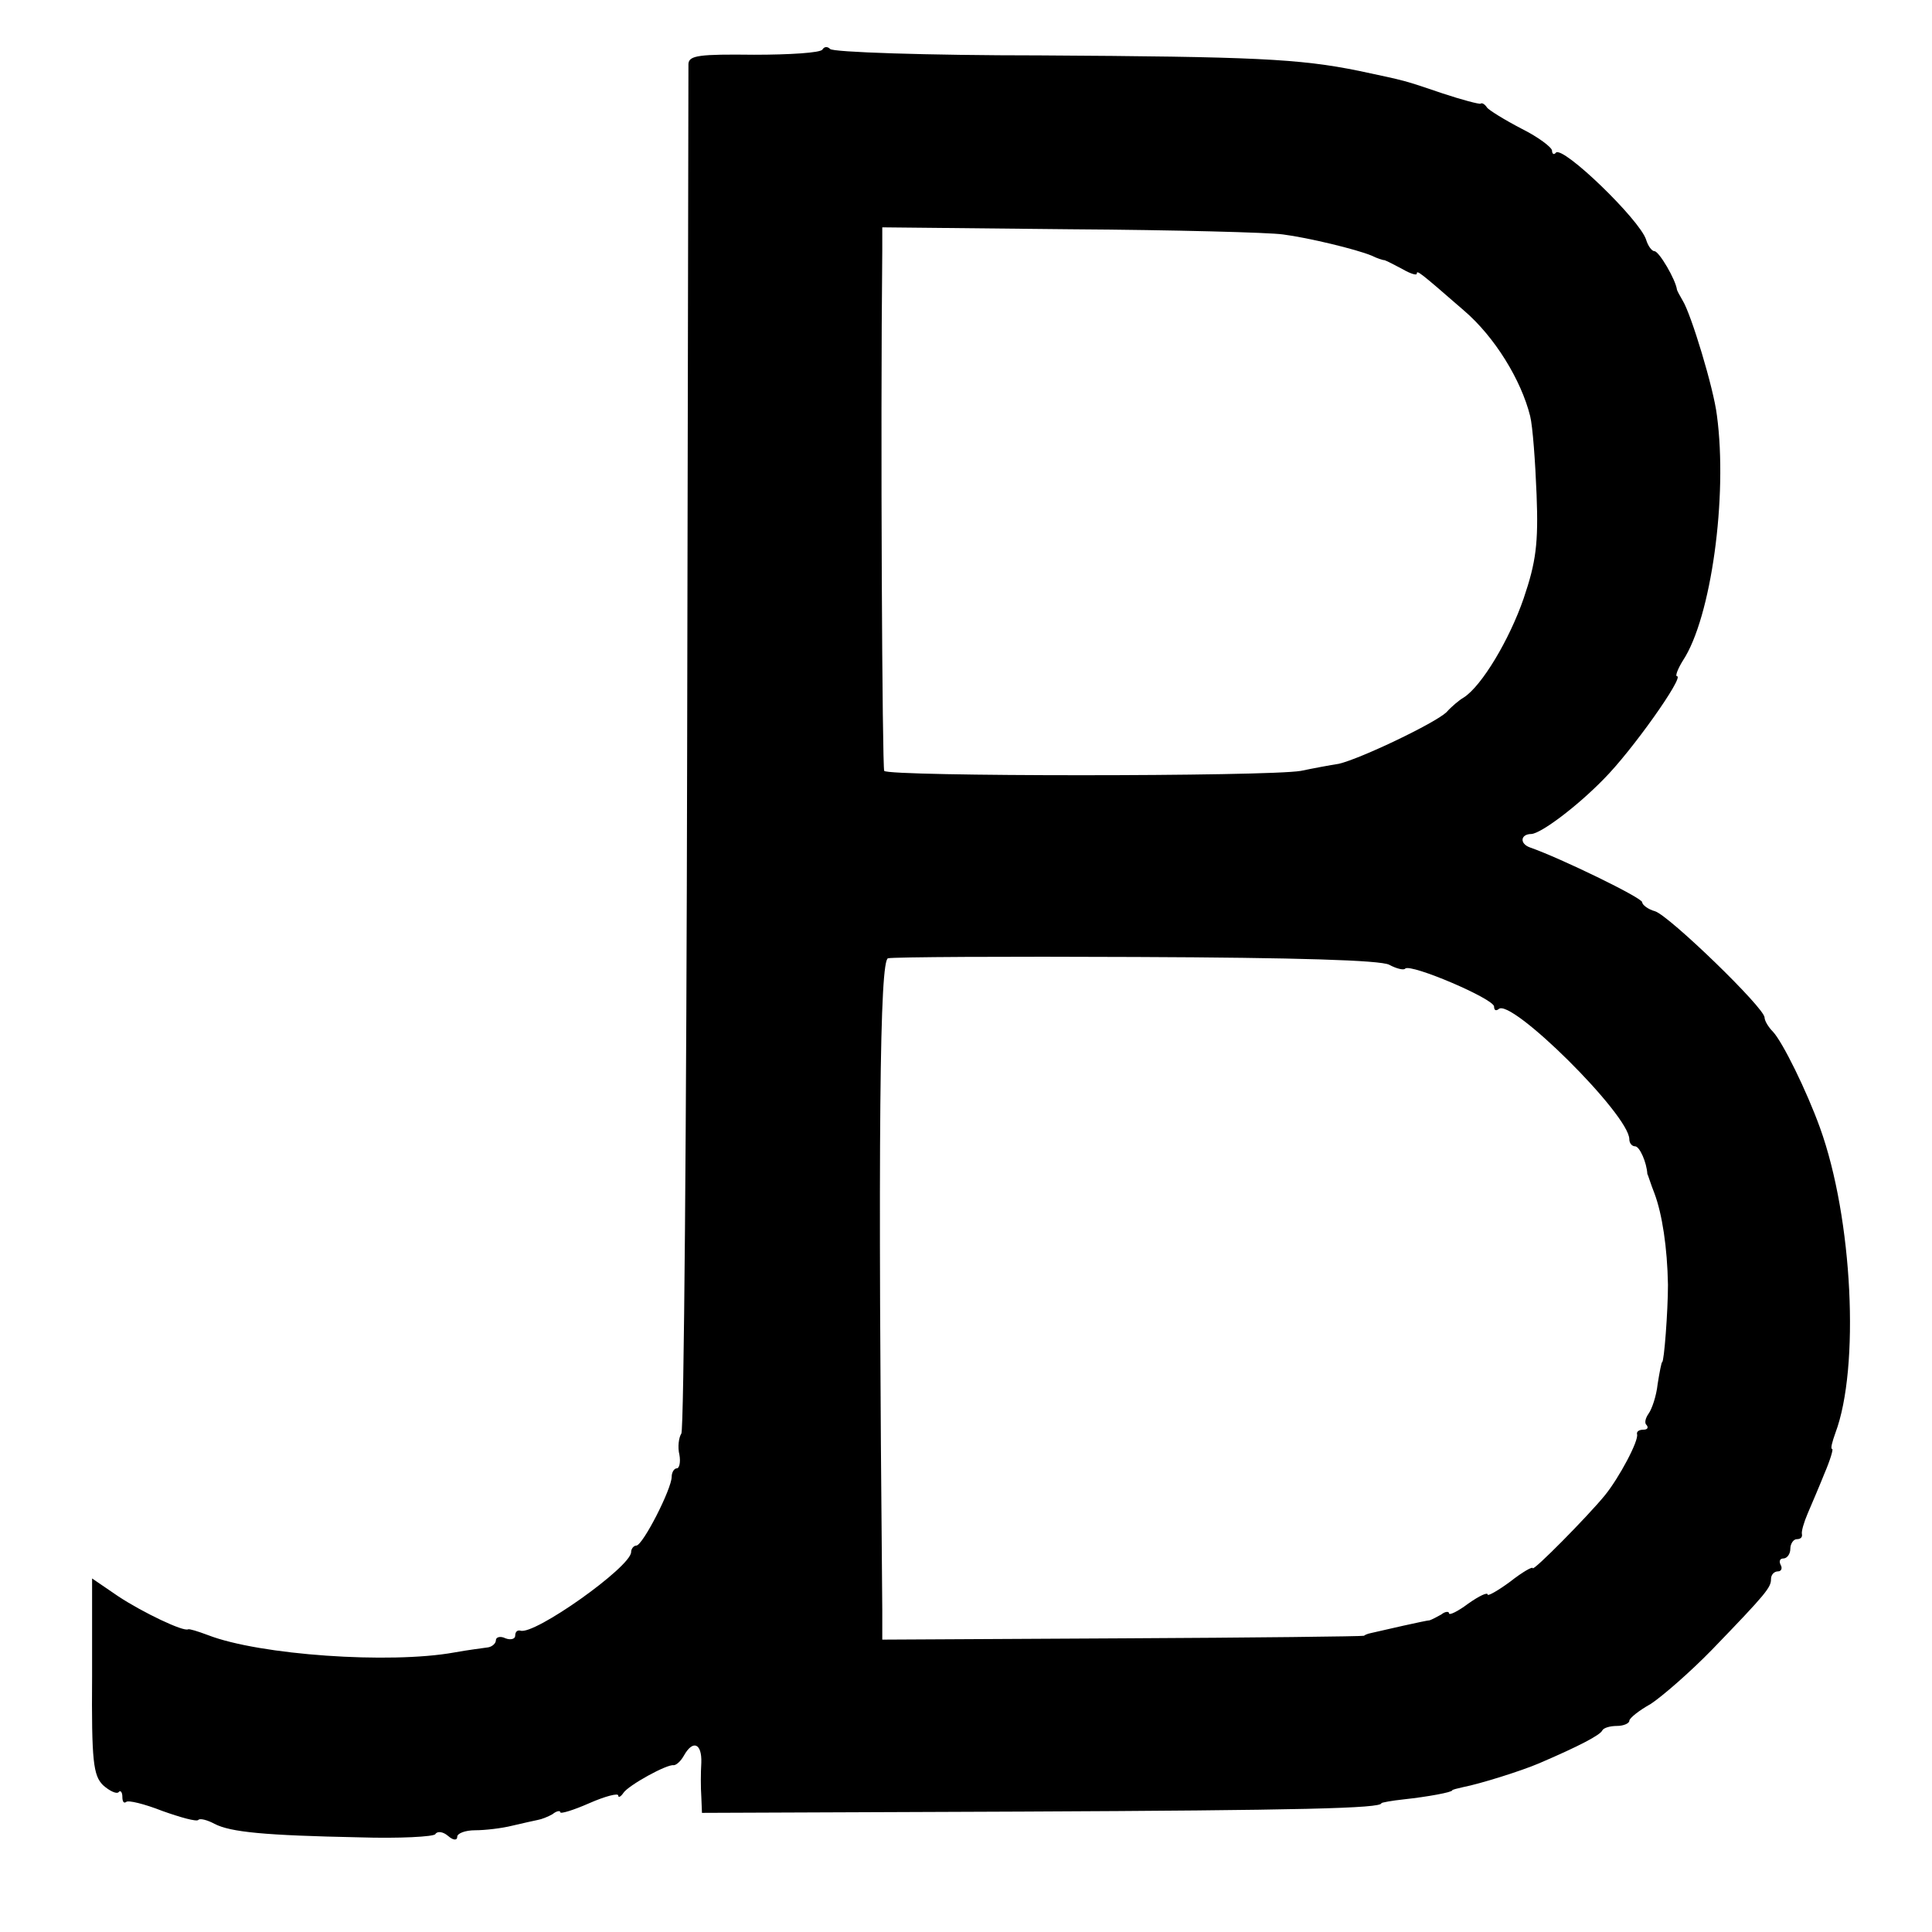 <?xml version="1.0" standalone="no"?>
<!DOCTYPE svg PUBLIC "-//W3C//DTD SVG 20010904//EN"
 "http://www.w3.org/TR/2001/REC-SVG-20010904/DTD/svg10.dtd">
<svg version="1.0" xmlns="http://www.w3.org/2000/svg"
 width="300pt" height="300pt" viewBox="0 0 300 300"
 preserveAspectRatio="xMidYMid meet">
<g transform="translate(0,300) scale(0.1,-0.1)"
fill="#000000" stroke="none">
<path d="M1277 2923 c-3 -5 -51 -8 -106 -8 -85 1 -101 -1 -102 -14 0 -9 -1
-488 -2 -1066 -1 -577 -5 -1055 -9 -1061 -4 -6 -6 -21 -3 -33 2 -11 0 -21 -4
-21 -4 0 -8 -6 -8 -13 0 -19 -45 -107 -55 -107 -4 0 -8 -5 -8 -10 0 -23 -151
-130 -172 -122 -5 1 -8 -2 -8 -8 0 -5 -7 -7 -15 -4 -8 4 -15 2 -15 -3 0 -5 -6
-10 -12 -11 -7 -1 -31 -4 -53 -8 -100 -18 -302 -4 -382 27 -16 6 -29 10 -31 9
-7 -4 -70 26 -108 51 l-41 28 0 -152 c-1 -133 2 -154 17 -169 10 -9 21 -14 24
-11 3 4 6 0 6 -7 0 -7 2 -11 6 -8 3 3 28 -3 56 -14 28 -10 53 -17 56 -14 2 3
14 0 25 -6 25 -13 78 -18 225 -21 62 -2 116 1 118 5 3 5 12 4 20 -3 8 -7 14
-7 14 -1 0 5 12 10 28 10 15 0 41 3 57 7 17 4 35 8 40 9 6 1 16 5 23 9 6 5 12
6 12 3 0 -3 20 3 45 14 25 11 45 16 45 12 0 -4 4 -2 8 4 8 12 68 45 78 43 4 0
11 6 16 15 14 25 28 19 27 -11 -1 -16 -1 -39 0 -53 l1 -25 498 2 c433 2 557 5
557 13 0 1 16 4 35 6 37 4 75 11 75 14 0 1 8 3 17 5 26 5 90 25 118 37 63 27
95 44 98 51 2 4 12 7 23 7 10 0 19 4 19 8 0 4 15 16 33 26 17 11 61 49 96 85
84 87 91 96 91 109 0 7 5 12 11 12 5 0 7 5 4 10 -3 6 -1 10 4 10 6 0 11 7 11
15 0 8 5 15 10 15 6 0 9 3 8 8 -1 4 3 18 9 32 6 14 18 42 26 62 9 21 14 38 12
38 -3 0 0 11 5 25 38 101 27 333 -24 474 -21 58 -58 133 -73 149 -7 7 -13 17
-13 22 0 15 -148 158 -170 165 -11 3 -20 10 -20 14 0 7 -128 69 -174 85 -17 6
-15 21 2 21 15 1 70 42 112 85 44 44 126 160 114 160 -3 0 1 11 9 24 44 66 70
255 53 381 -5 42 -40 157 -53 178 -4 7 -8 14 -9 17 -2 16 -28 60 -35 60 -4 0
-10 8 -13 18 -10 31 -129 146 -140 135 -3 -4 -6 -2 -6 3 0 5 -21 21 -47 34
-27 14 -51 29 -54 33 -3 5 -8 8 -10 6 -2 -1 -29 6 -59 16 -62 21 -55 19 -130
35 -93 19 -164 22 -495 24 -176 0 -323 5 -326 10 -4 4 -9 4 -12 -1z m715 -287
c39 -5 114 -23 138 -33 8 -4 17 -7 20 -7 3 -1 15 -7 28 -14 12 -7 22 -10 22
-7 0 6 4 3 73 -57 48 -41 89 -108 103 -164 4 -16 8 -71 10 -122 3 -76 -1 -105
-20 -161 -22 -64 -65 -136 -93 -154 -7 -4 -19 -14 -27 -23 -18 -17 -133 -72
-167 -80 -13 -2 -40 -7 -59 -11 -53 -9 -641 -9 -647 0 -3 6 -6 522 -3 808 l0
36 293 -3 c160 -1 309 -5 329 -8z m165 -1134 c11 -6 23 -9 25 -6 9 8 138 -47
138 -59 0 -6 3 -7 7 -4 18 19 203 -164 203 -202 0 -6 4 -11 9 -11 7 0 18 -25
19 -43 1 -1 5 -15 11 -30 12 -32 20 -84 21 -142 0 -41 -6 -120 -9 -120 -1 0
-4 -15 -7 -34 -2 -19 -9 -39 -14 -46 -5 -7 -7 -15 -3 -18 3 -4 1 -7 -5 -7 -7
0 -11 -3 -10 -7 3 -10 -28 -68 -50 -95 -27 -33 -112 -119 -112 -113 0 3 -16
-6 -35 -21 -19 -14 -35 -23 -35 -20 0 4 -13 -2 -30 -14 -16 -12 -30 -19 -30
-15 0 3 -6 3 -12 -2 -7 -4 -15 -8 -18 -9 -5 0 -75 -16 -92 -20 -5 -1 -9 -3
-10 -4 -2 -1 -171 -3 -375 -4 l-373 -2 0 46 c-7 747 -4 1010 9 1012 8 2 182 3
386 2 250 -1 378 -5 392 -12z"/>
</g>
</svg>
